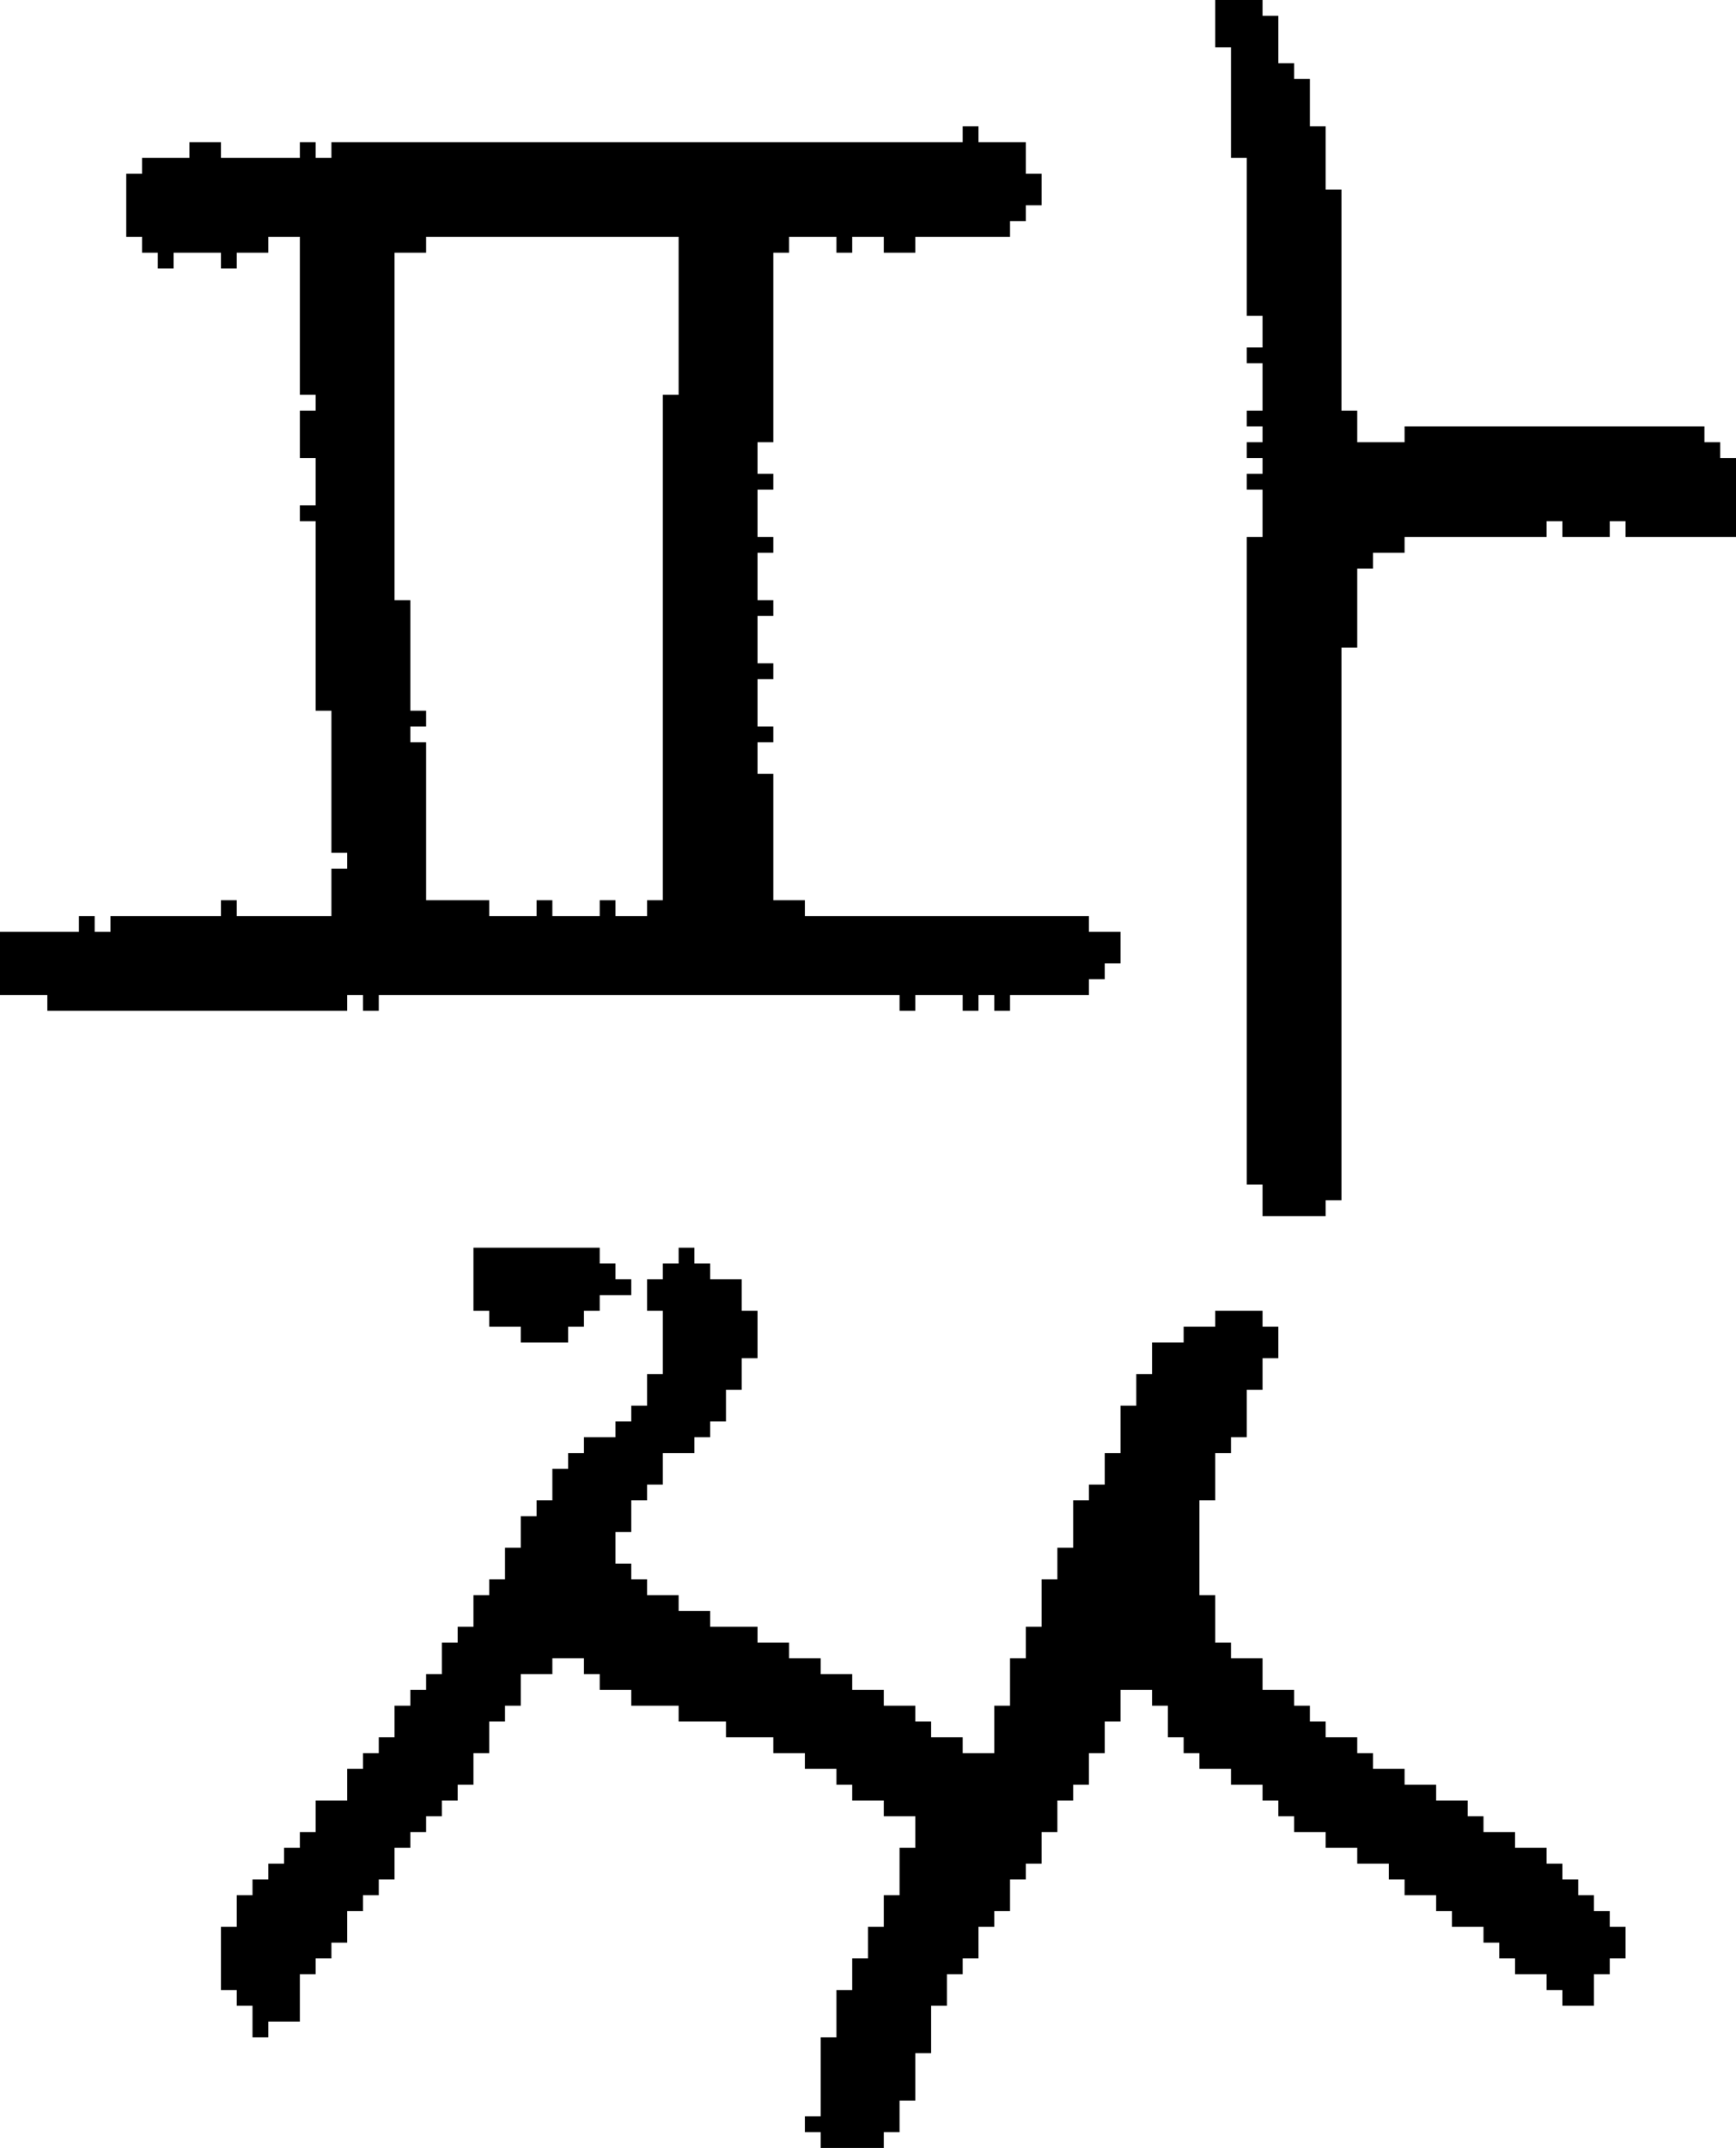 <?xml version="1.0" encoding="UTF-8" standalone="no"?>
<!DOCTYPE svg PUBLIC "-//W3C//DTD SVG 1.1//EN" 
  "http://www.w3.org/Graphics/SVG/1.1/DTD/svg11.dtd">
<svg width="110" height="136"
     xmlns="http://www.w3.org/2000/svg" version="1.1">
 <path d="  M 26,38  L 25,38  L 25,16  L 27,16  L 27,15  L 43,15  L 43,25  L 42,25  L 42,57  L 41,57  L 41,58  L 39,58  L 39,57  L 38,57  L 38,58  L 35,58  L 35,57  L 34,57  L 34,58  L 31,58  L 31,57  L 27,57  L 27,47  L 26,47  L 26,46  L 27,46  L 27,45  L 26,45  Z  M 20,32  L 19,32  L 19,33  L 20,33  L 20,45  L 21,45  L 21,54  L 22,54  L 22,55  L 21,55  L 21,58  L 15,58  L 15,57  L 14,57  L 14,58  L 7,58  L 7,59  L 6,59  L 6,58  L 5,58  L 5,59  L 0,59  L 0,63  L 3,63  L 3,64  L 22,64  L 22,63  L 23,63  L 23,64  L 24,64  L 24,63  L 57,63  L 57,64  L 58,64  L 58,63  L 61,63  L 61,64  L 62,64  L 62,63  L 63,63  L 63,64  L 64,64  L 64,63  L 69,63  L 69,62  L 70,62  L 70,61  L 71,61  L 71,59  L 69,59  L 69,58  L 51,58  L 51,57  L 49,57  L 49,49  L 48,49  L 48,47  L 49,47  L 49,46  L 48,46  L 48,43  L 49,43  L 49,42  L 48,42  L 48,39  L 49,39  L 49,38  L 48,38  L 48,35  L 49,35  L 49,34  L 48,34  L 48,31  L 49,31  L 49,30  L 48,30  L 48,28  L 49,28  L 49,16  L 50,16  L 50,15  L 53,15  L 53,16  L 54,16  L 54,15  L 56,15  L 56,16  L 58,16  L 58,15  L 64,15  L 64,14  L 65,14  L 65,13  L 66,13  L 66,11  L 65,11  L 65,9  L 62,9  L 62,8  L 61,8  L 61,9  L 21,9  L 21,10  L 20,10  L 20,9  L 19,9  L 19,10  L 14,10  L 14,9  L 12,9  L 12,10  L 9,10  L 9,11  L 8,11  L 8,15  L 9,15  L 9,16  L 10,16  L 10,17  L 11,17  L 11,16  L 14,16  L 14,17  L 15,17  L 15,16  L 17,16  L 17,15  L 19,15  L 19,25  L 20,25  L 20,26  L 19,26  L 19,29  L 20,29  Z  " style="fill:rgb(0, 0, 0); fill-opacity:1.000; stroke:none;" />
 <path d="  M 32,109  L 32,108  L 33,108  L 33,106  L 35,106  L 35,105  L 37,105  L 37,106  L 38,106  L 38,107  L 40,107  L 40,108  L 43,108  L 43,109  L 46,109  L 46,110  L 49,110  L 49,111  L 51,111  L 51,112  L 53,112  L 53,113  L 54,113  L 54,114  L 56,114  L 56,115  L 58,115  L 58,117  L 57,117  L 57,120  L 56,120  L 56,122  L 55,122  L 55,124  L 54,124  L 54,126  L 53,126  L 53,129  L 52,129  L 52,134  L 51,134  L 51,135  L 52,135  L 52,136  L 56,136  L 56,135  L 57,135  L 57,133  L 58,133  L 58,130  L 59,130  L 59,127  L 60,127  L 60,125  L 61,125  L 61,124  L 62,124  L 62,122  L 63,122  L 63,121  L 64,121  L 64,119  L 65,119  L 65,118  L 66,118  L 66,116  L 67,116  L 67,114  L 68,114  L 68,113  L 69,113  L 69,111  L 70,111  L 70,109  L 71,109  L 71,107  L 73,107  L 73,108  L 74,108  L 74,110  L 75,110  L 75,111  L 76,111  L 76,112  L 78,112  L 78,113  L 80,113  L 80,114  L 81,114  L 81,115  L 82,115  L 82,116  L 84,116  L 84,117  L 86,117  L 86,118  L 88,118  L 88,119  L 89,119  L 89,120  L 91,120  L 91,121  L 92,121  L 92,122  L 94,122  L 94,123  L 95,123  L 95,124  L 96,124  L 96,125  L 98,125  L 98,126  L 99,126  L 99,127  L 101,127  L 101,125  L 102,125  L 102,124  L 103,124  L 103,122  L 102,122  L 102,121  L 101,121  L 101,120  L 100,120  L 100,119  L 99,119  L 99,118  L 98,118  L 98,117  L 96,117  L 96,116  L 94,116  L 94,115  L 93,115  L 93,114  L 91,114  L 91,113  L 89,113  L 89,112  L 87,112  L 87,111  L 86,111  L 86,110  L 84,110  L 84,109  L 83,109  L 83,108  L 82,108  L 82,107  L 80,107  L 80,105  L 78,105  L 78,104  L 77,104  L 77,101  L 76,101  L 76,95  L 77,95  L 77,92  L 78,92  L 78,91  L 79,91  L 79,88  L 80,88  L 80,86  L 81,86  L 81,84  L 80,84  L 80,83  L 77,83  L 77,84  L 75,84  L 75,85  L 73,85  L 73,87  L 72,87  L 72,89  L 71,89  L 71,92  L 70,92  L 70,94  L 69,94  L 69,95  L 68,95  L 68,98  L 67,98  L 67,100  L 66,100  L 66,103  L 65,103  L 65,105  L 64,105  L 64,108  L 63,108  L 63,111  L 61,111  L 61,110  L 59,110  L 59,109  L 58,109  L 58,108  L 56,108  L 56,107  L 54,107  L 54,106  L 52,106  L 52,105  L 50,105  L 50,104  L 48,104  L 48,103  L 45,103  L 45,102  L 43,102  L 43,101  L 41,101  L 41,100  L 40,100  L 40,99  L 39,99  L 39,97  L 40,97  L 40,95  L 41,95  L 41,94  L 42,94  L 42,92  L 44,92  L 44,91  L 45,91  L 45,90  L 46,90  L 46,88  L 47,88  L 47,86  L 48,86  L 48,83  L 47,83  L 47,81  L 45,81  L 45,80  L 44,80  L 44,79  L 43,79  L 43,80  L 42,80  L 42,81  L 41,81  L 41,83  L 42,83  L 42,87  L 41,87  L 41,89  L 40,89  L 40,90  L 39,90  L 39,91  L 37,91  L 37,92  L 36,92  L 36,93  L 35,93  L 35,95  L 34,95  L 34,96  L 33,96  L 33,98  L 32,98  L 32,100  L 31,100  L 31,101  L 30,101  L 30,103  L 29,103  L 29,104  L 28,104  L 28,106  L 27,106  L 27,107  L 26,107  L 26,108  L 25,108  L 25,110  L 24,110  L 24,111  L 23,111  L 23,112  L 22,112  L 22,114  L 20,114  L 20,116  L 19,116  L 19,117  L 18,117  L 18,118  L 17,118  L 17,119  L 16,119  L 16,120  L 15,120  L 15,122  L 14,122  L 14,126  L 15,126  L 15,127  L 16,127  L 16,129  L 17,129  L 17,128  L 19,128  L 19,125  L 20,125  L 20,124  L 21,124  L 21,123  L 22,123  L 22,121  L 23,121  L 23,120  L 24,120  L 24,119  L 25,119  L 25,117  L 26,117  L 26,116  L 27,116  L 27,115  L 28,115  L 28,114  L 29,114  L 29,113  L 30,113  L 30,111  L 31,111  L 31,109  Z  " style="fill:rgb(0, 0, 0); fill-opacity:1.000; stroke:none;" />
 <path d="  M 33,84  L 33,85  L 36,85  L 36,84  L 37,84  L 37,83  L 38,83  L 38,82  L 40,82  L 40,81  L 39,81  L 39,80  L 38,80  L 38,79  L 30,79  L 30,83  L 31,83  L 31,84  Z  " style="fill:rgb(0, 0, 0); fill-opacity:1.000; stroke:none;" />
 <path d="  M 78,3  L 78,10  L 79,10  L 79,20  L 80,20  L 80,22  L 79,22  L 79,23  L 80,23  L 80,26  L 79,26  L 79,27  L 80,27  L 80,28  L 79,28  L 79,29  L 80,29  L 80,30  L 79,30  L 79,31  L 80,31  L 80,34  L 79,34  L 79,75  L 80,75  L 80,77  L 84,77  L 84,76  L 85,76  L 85,41  L 86,41  L 86,36  L 87,36  L 87,35  L 89,35  L 89,34  L 98,34  L 98,33  L 99,33  L 99,34  L 102,34  L 102,33  L 103,33  L 103,34  L 110,34  L 110,29  L 109,29  L 109,28  L 108,28  L 108,27  L 89,27  L 89,28  L 86,28  L 86,26  L 85,26  L 85,12  L 84,12  L 84,8  L 83,8  L 83,5  L 82,5  L 82,4  L 81,4  L 81,1  L 80,1  L 80,0  L 77,0  L 77,3  Z  " style="fill:rgb(0, 0, 0); fill-opacity:1.000; stroke:none;" />
</svg>
